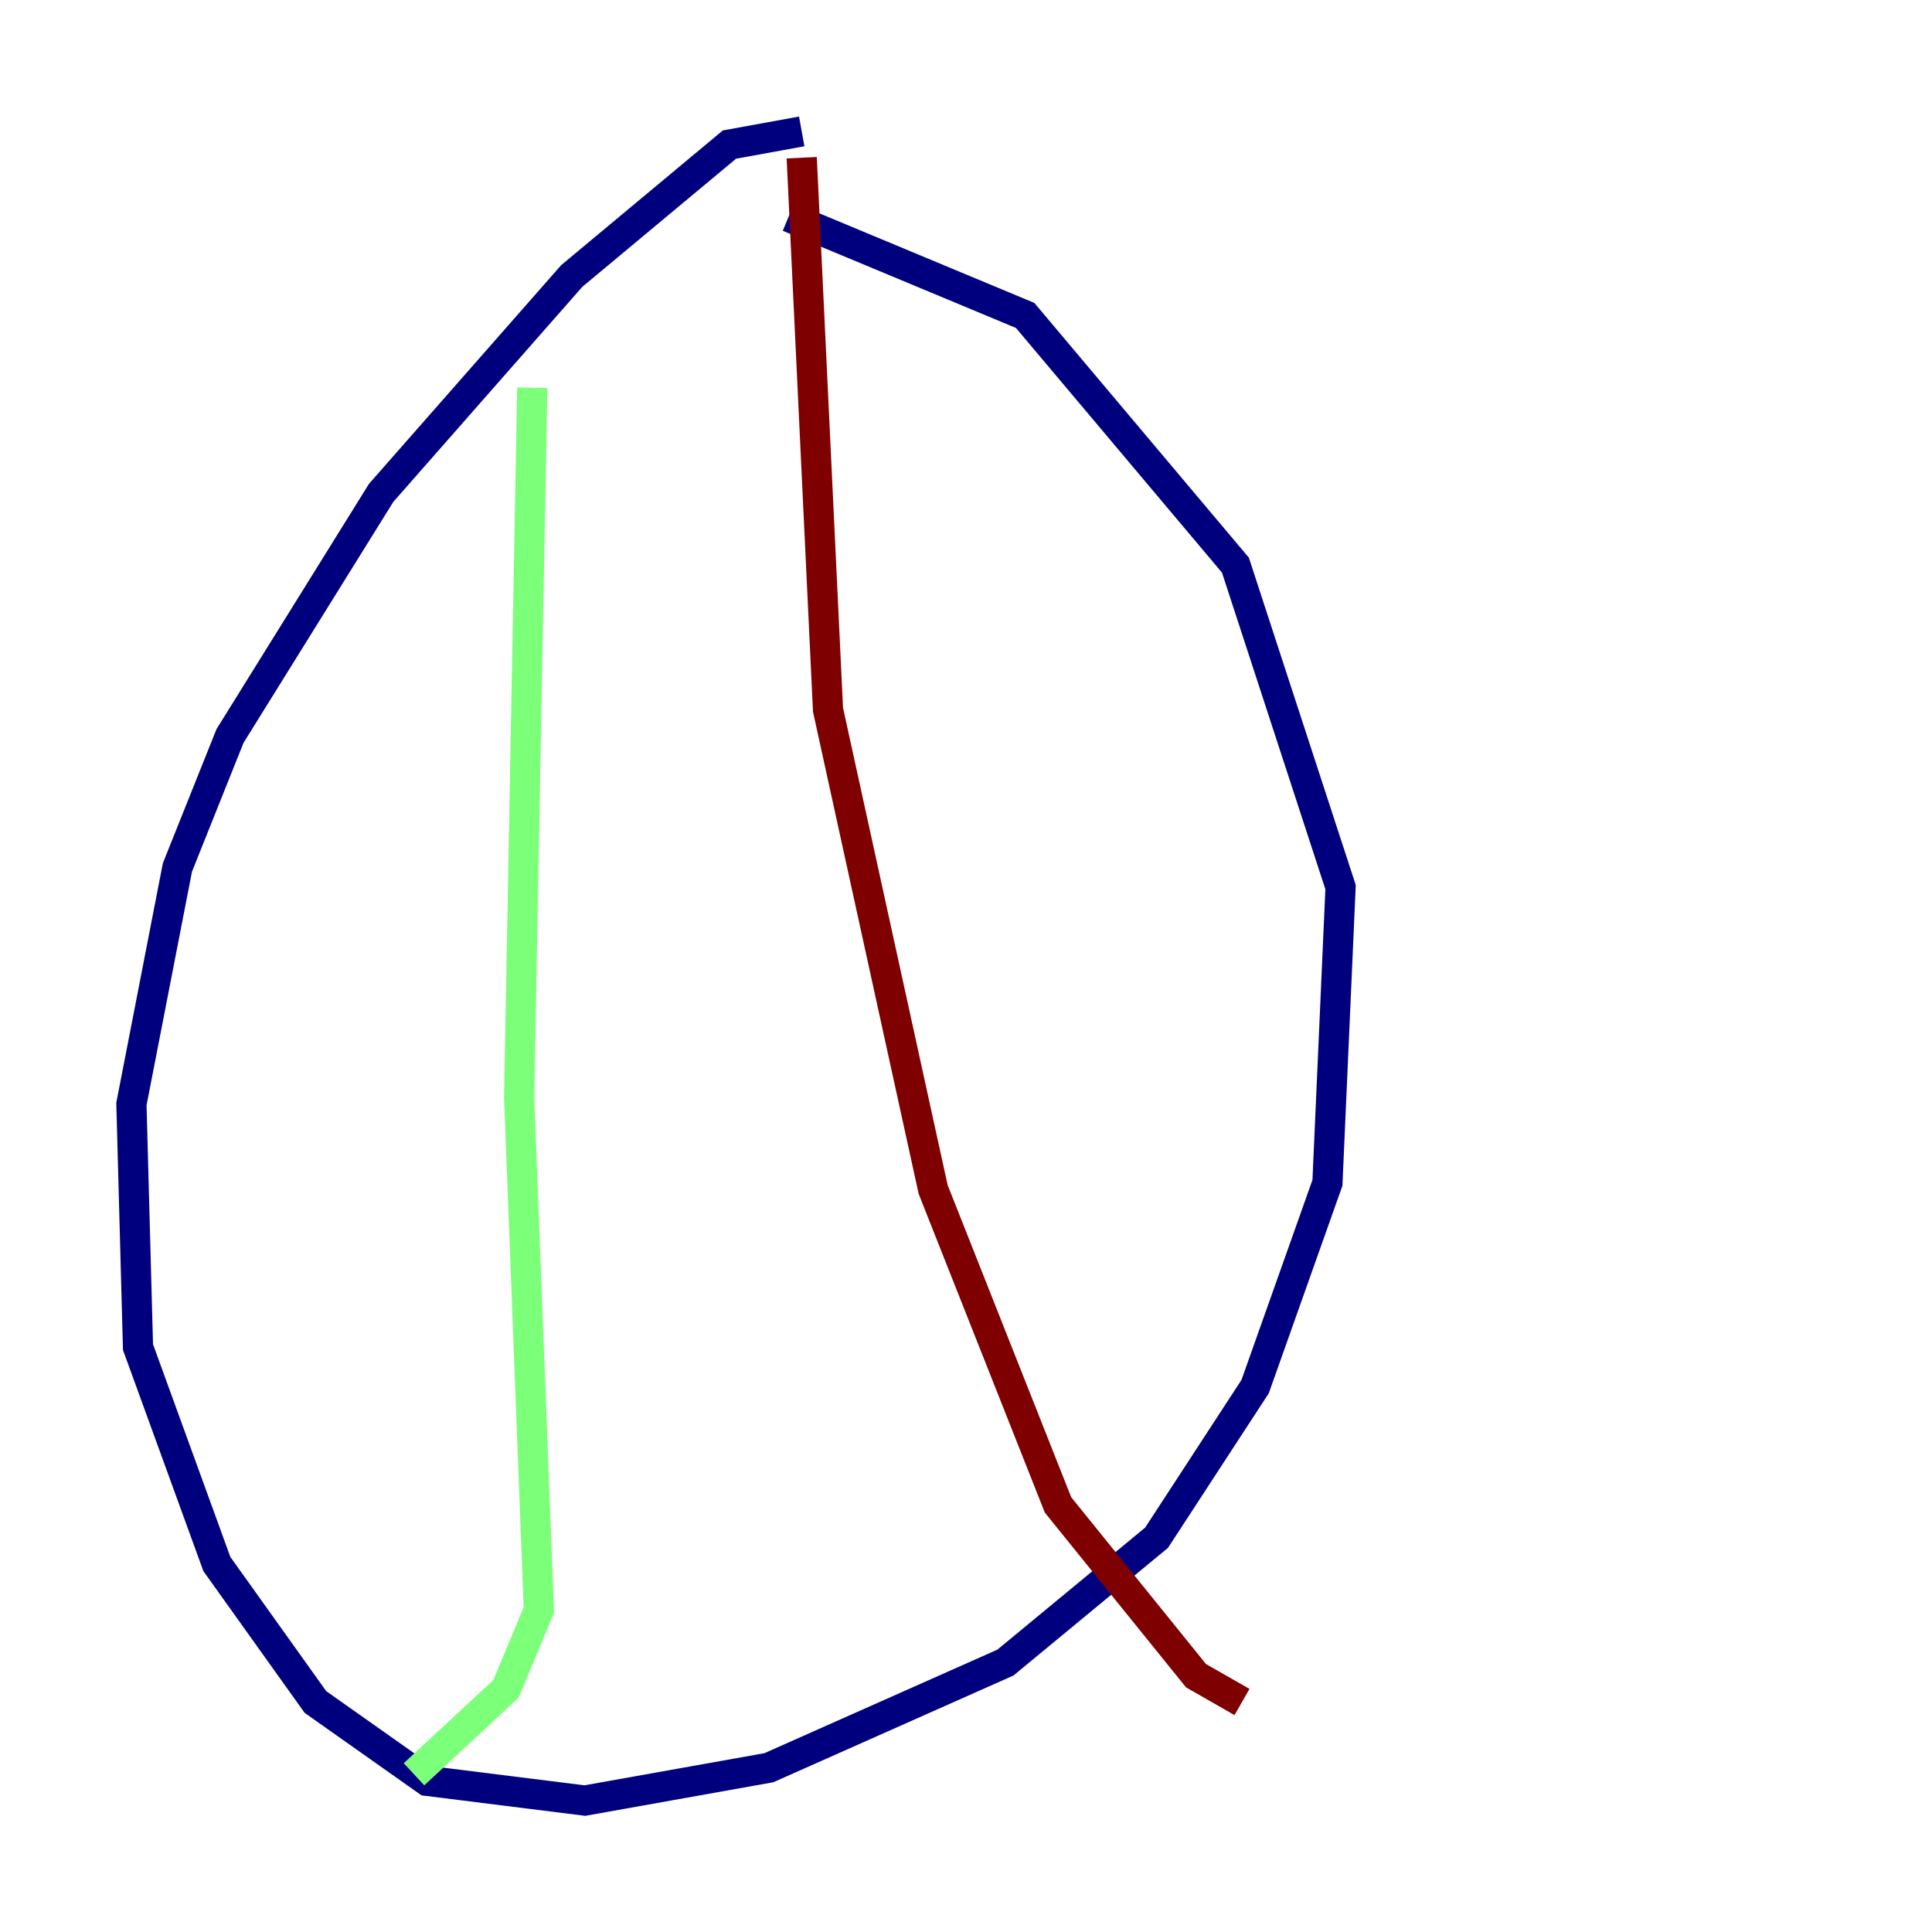 <?xml version="1.0" encoding="utf-8" ?>
<svg baseProfile="tiny" height="128" version="1.2" viewBox="0,0,128,128" width="128" xmlns="http://www.w3.org/2000/svg" xmlns:ev="http://www.w3.org/2001/xml-events" xmlns:xlink="http://www.w3.org/1999/xlink"><defs /><polyline fill="none" points="53.116,8.707 48.327,9.578 37.878,18.286 25.252,32.653 15.238,48.762 11.755,57.469 8.707,73.143 9.143,89.252 14.367,103.619 20.898,112.762 28.299,117.986 38.748,119.293 50.939,117.116 66.612,110.15 76.626,101.878 83.156,91.864 87.946,78.367 88.816,58.776 81.85,37.442 67.918,20.898 52.245,14.367" stroke="#00007f" stroke-width="2" /><polyline fill="none" points="35.265,25.687 34.395,72.707 35.701,106.667 33.524,111.891 27.429,117.551" stroke="#7cff79" stroke-width="2" /><polyline fill="none" points="53.116,10.449 54.857,47.02 61.823,78.803 70.095,99.701 79.238,111.02 82.286,112.762" stroke="#7f0000" stroke-width="2" /></svg>